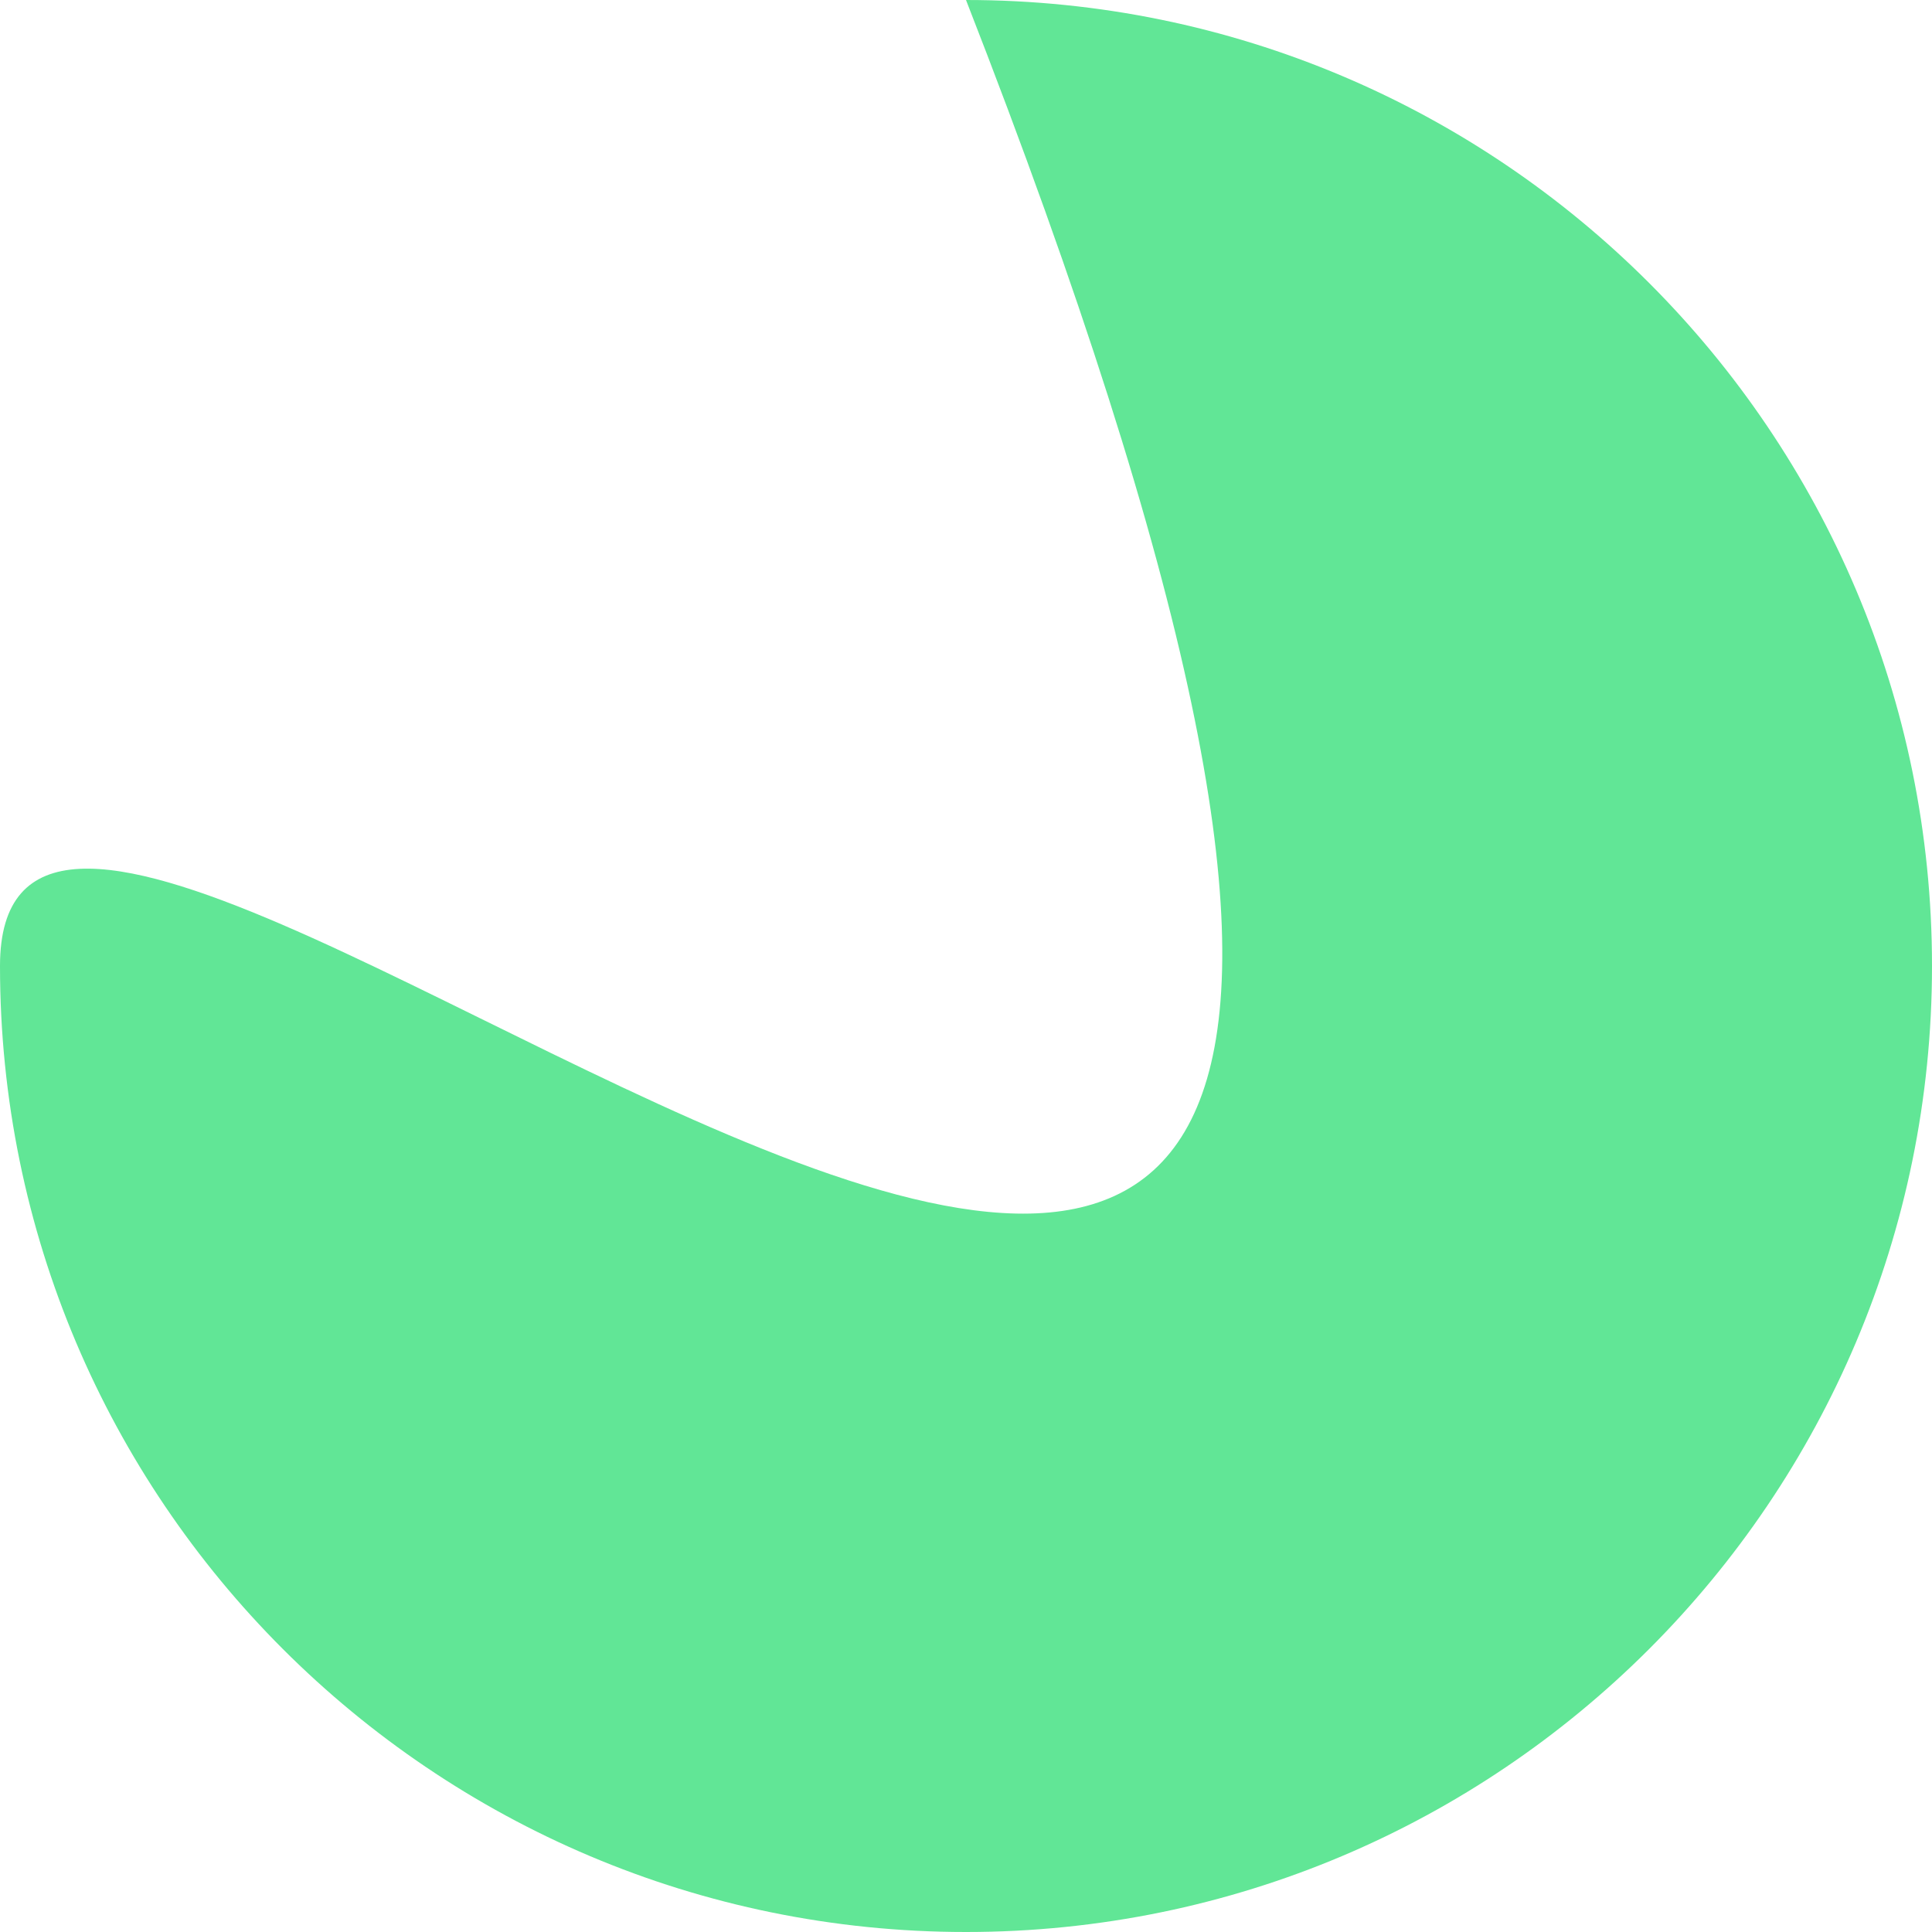 <svg width="19" height="19" viewBox="0 0 19 19" fill="none" xmlns="http://www.w3.org/2000/svg">
<path d="M19 9.5C19 14.747 14.747 19 9.5 19C4.253 19 0 14.747 0 9.5C0 4.253 18.635 23.385 9.5 0C14.747 0 19 4.253 19 9.5Z" fill="#61E696"/>
</svg>
